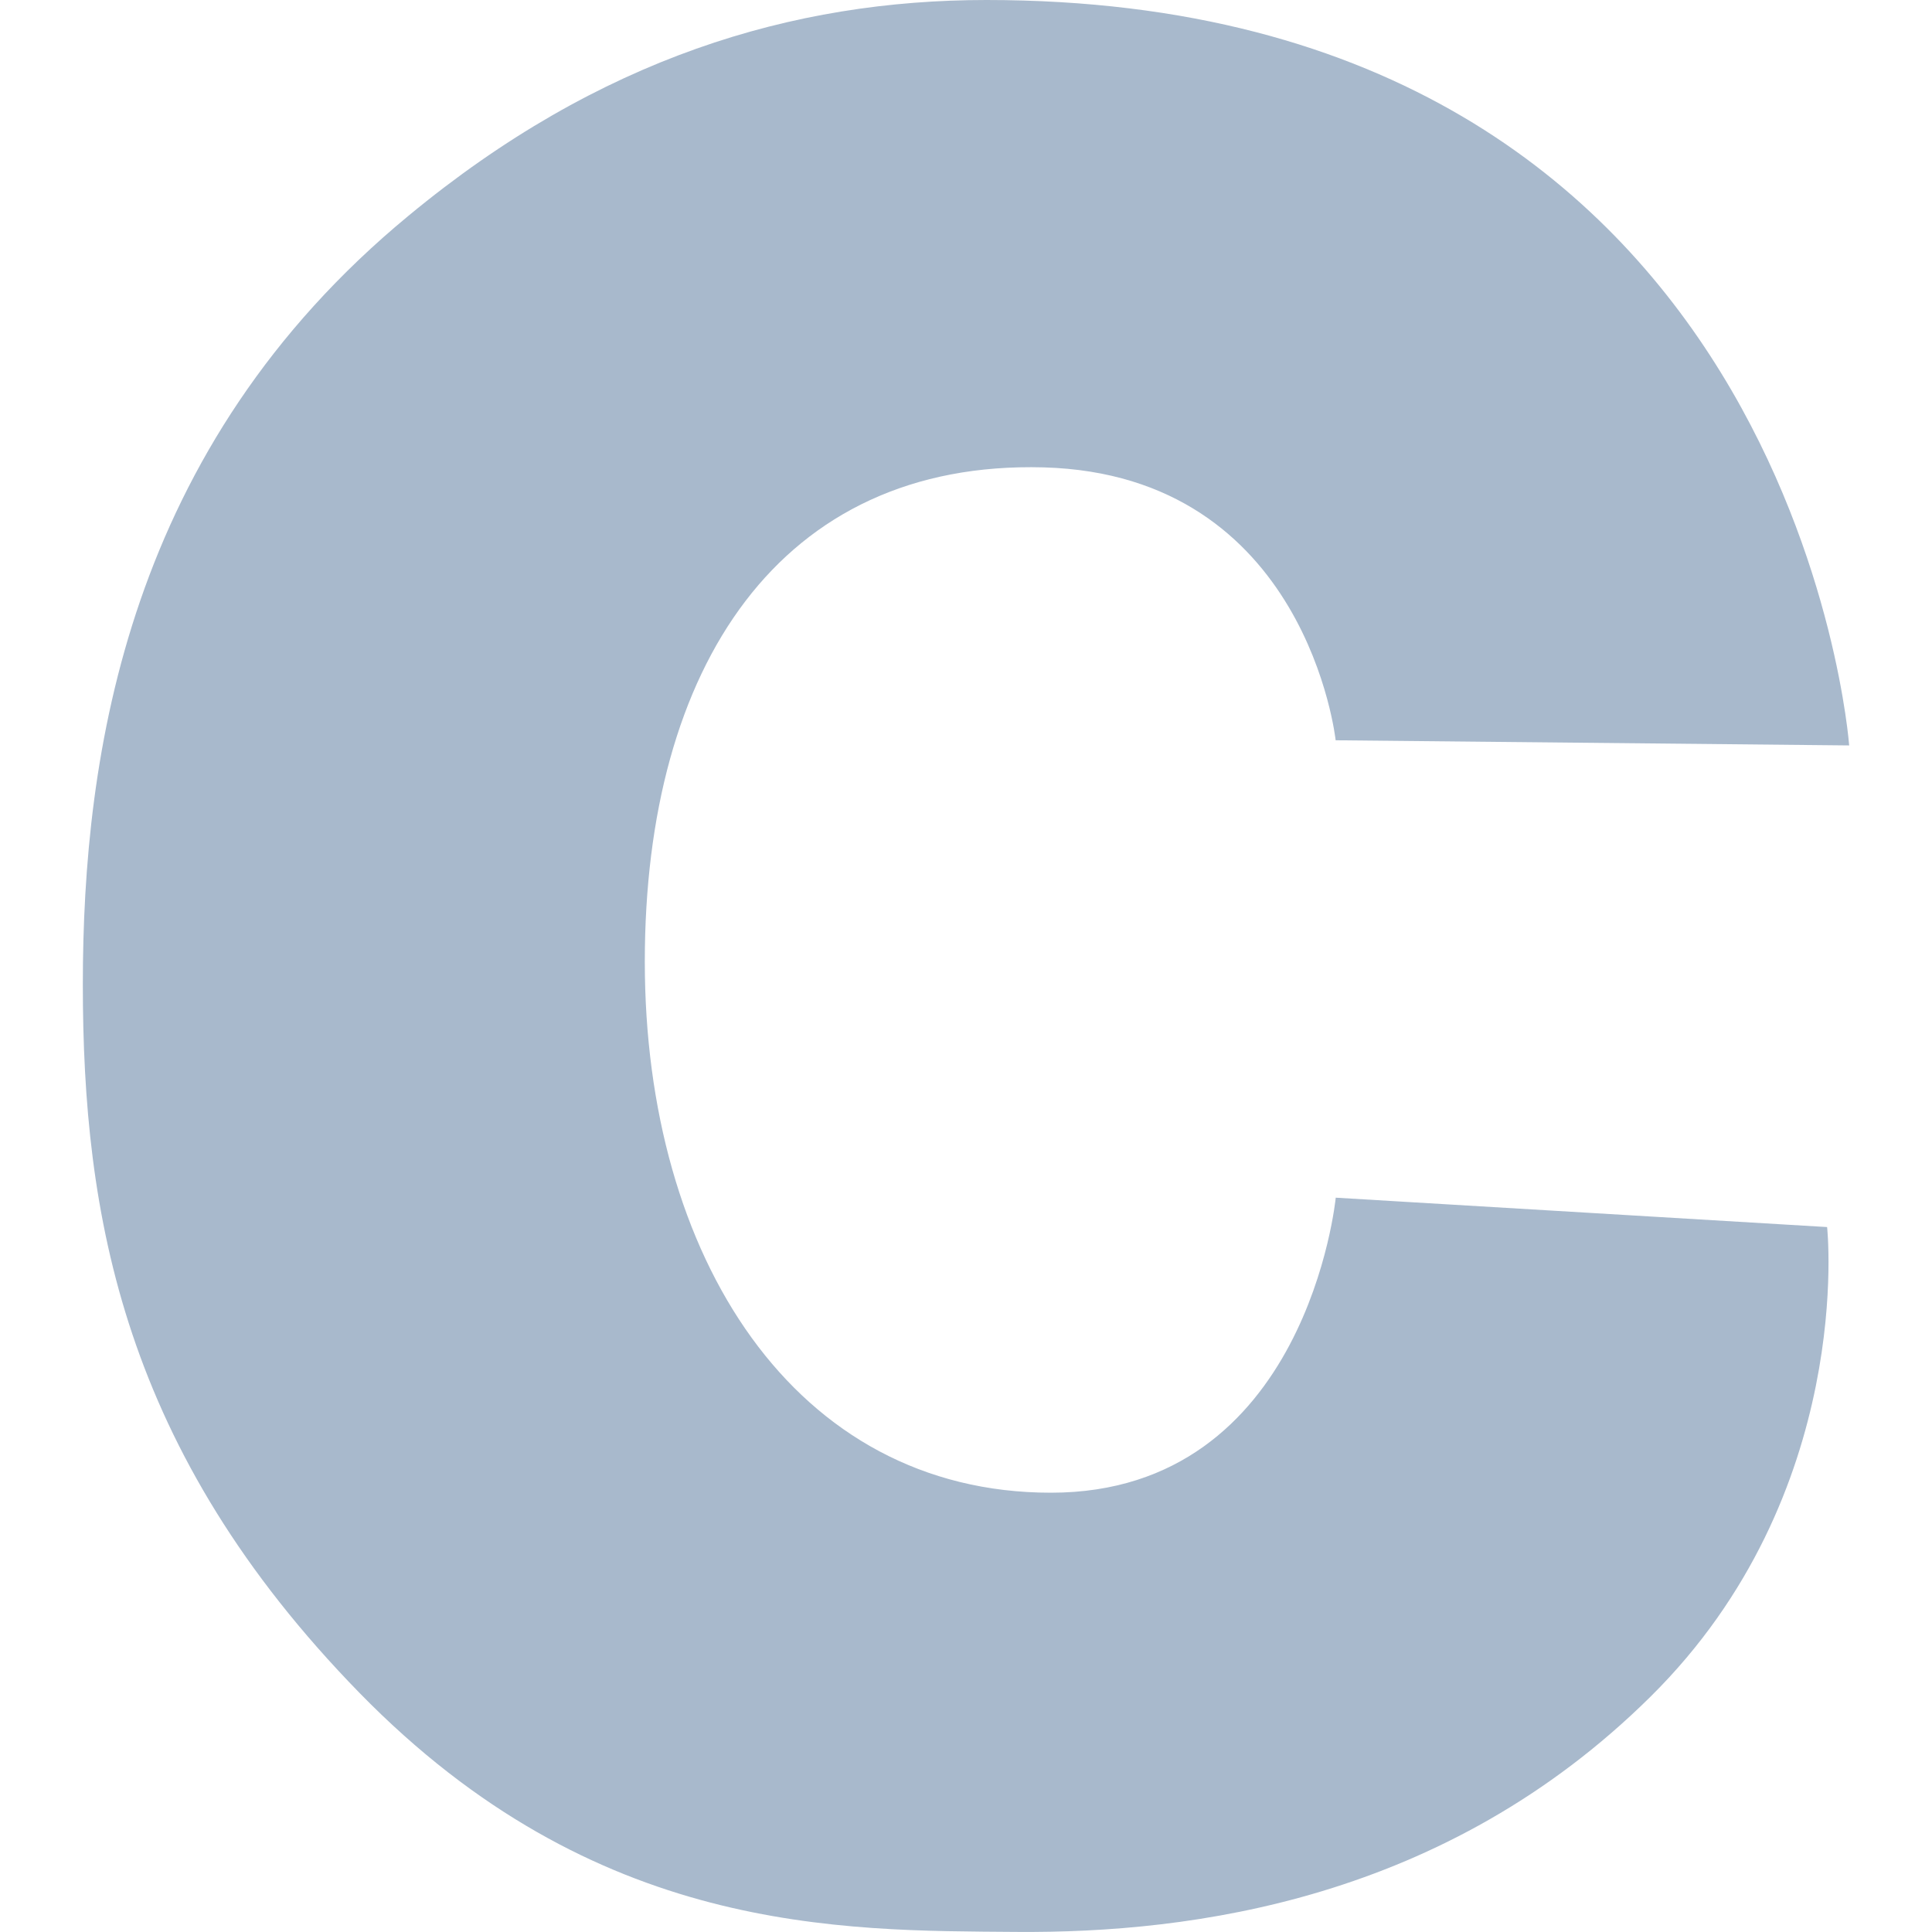 <svg role="img" viewBox="0 0 24 24" xmlns="http://www.w3.org/2000/svg"><style>path { fill: #A8B9CC; }</style><title>C</title><path d="M16.592 9.196s-.354-3.298-3.627-3.39c-3.274-.09-4.955 2.474-4.955 6.14.0 3.665 1.858 6.597 5.045 6.597 3.184.0 3.538-3.665 3.538-3.665l6.104.365s.36 3.31-2.196 5.836c-2.552 2.524-5.69 2.937-7.876 2.92-2.19-.017-5.226.034-8.16-2.97-2.938-3.01-3.436-5.93-3.436-8.8.0-2.87.556-6.67 4.047-9.55C7.444.72 9.849.0 12.254.0c10.042.0 10.717 9.26 10.717 9.26z"/></svg>